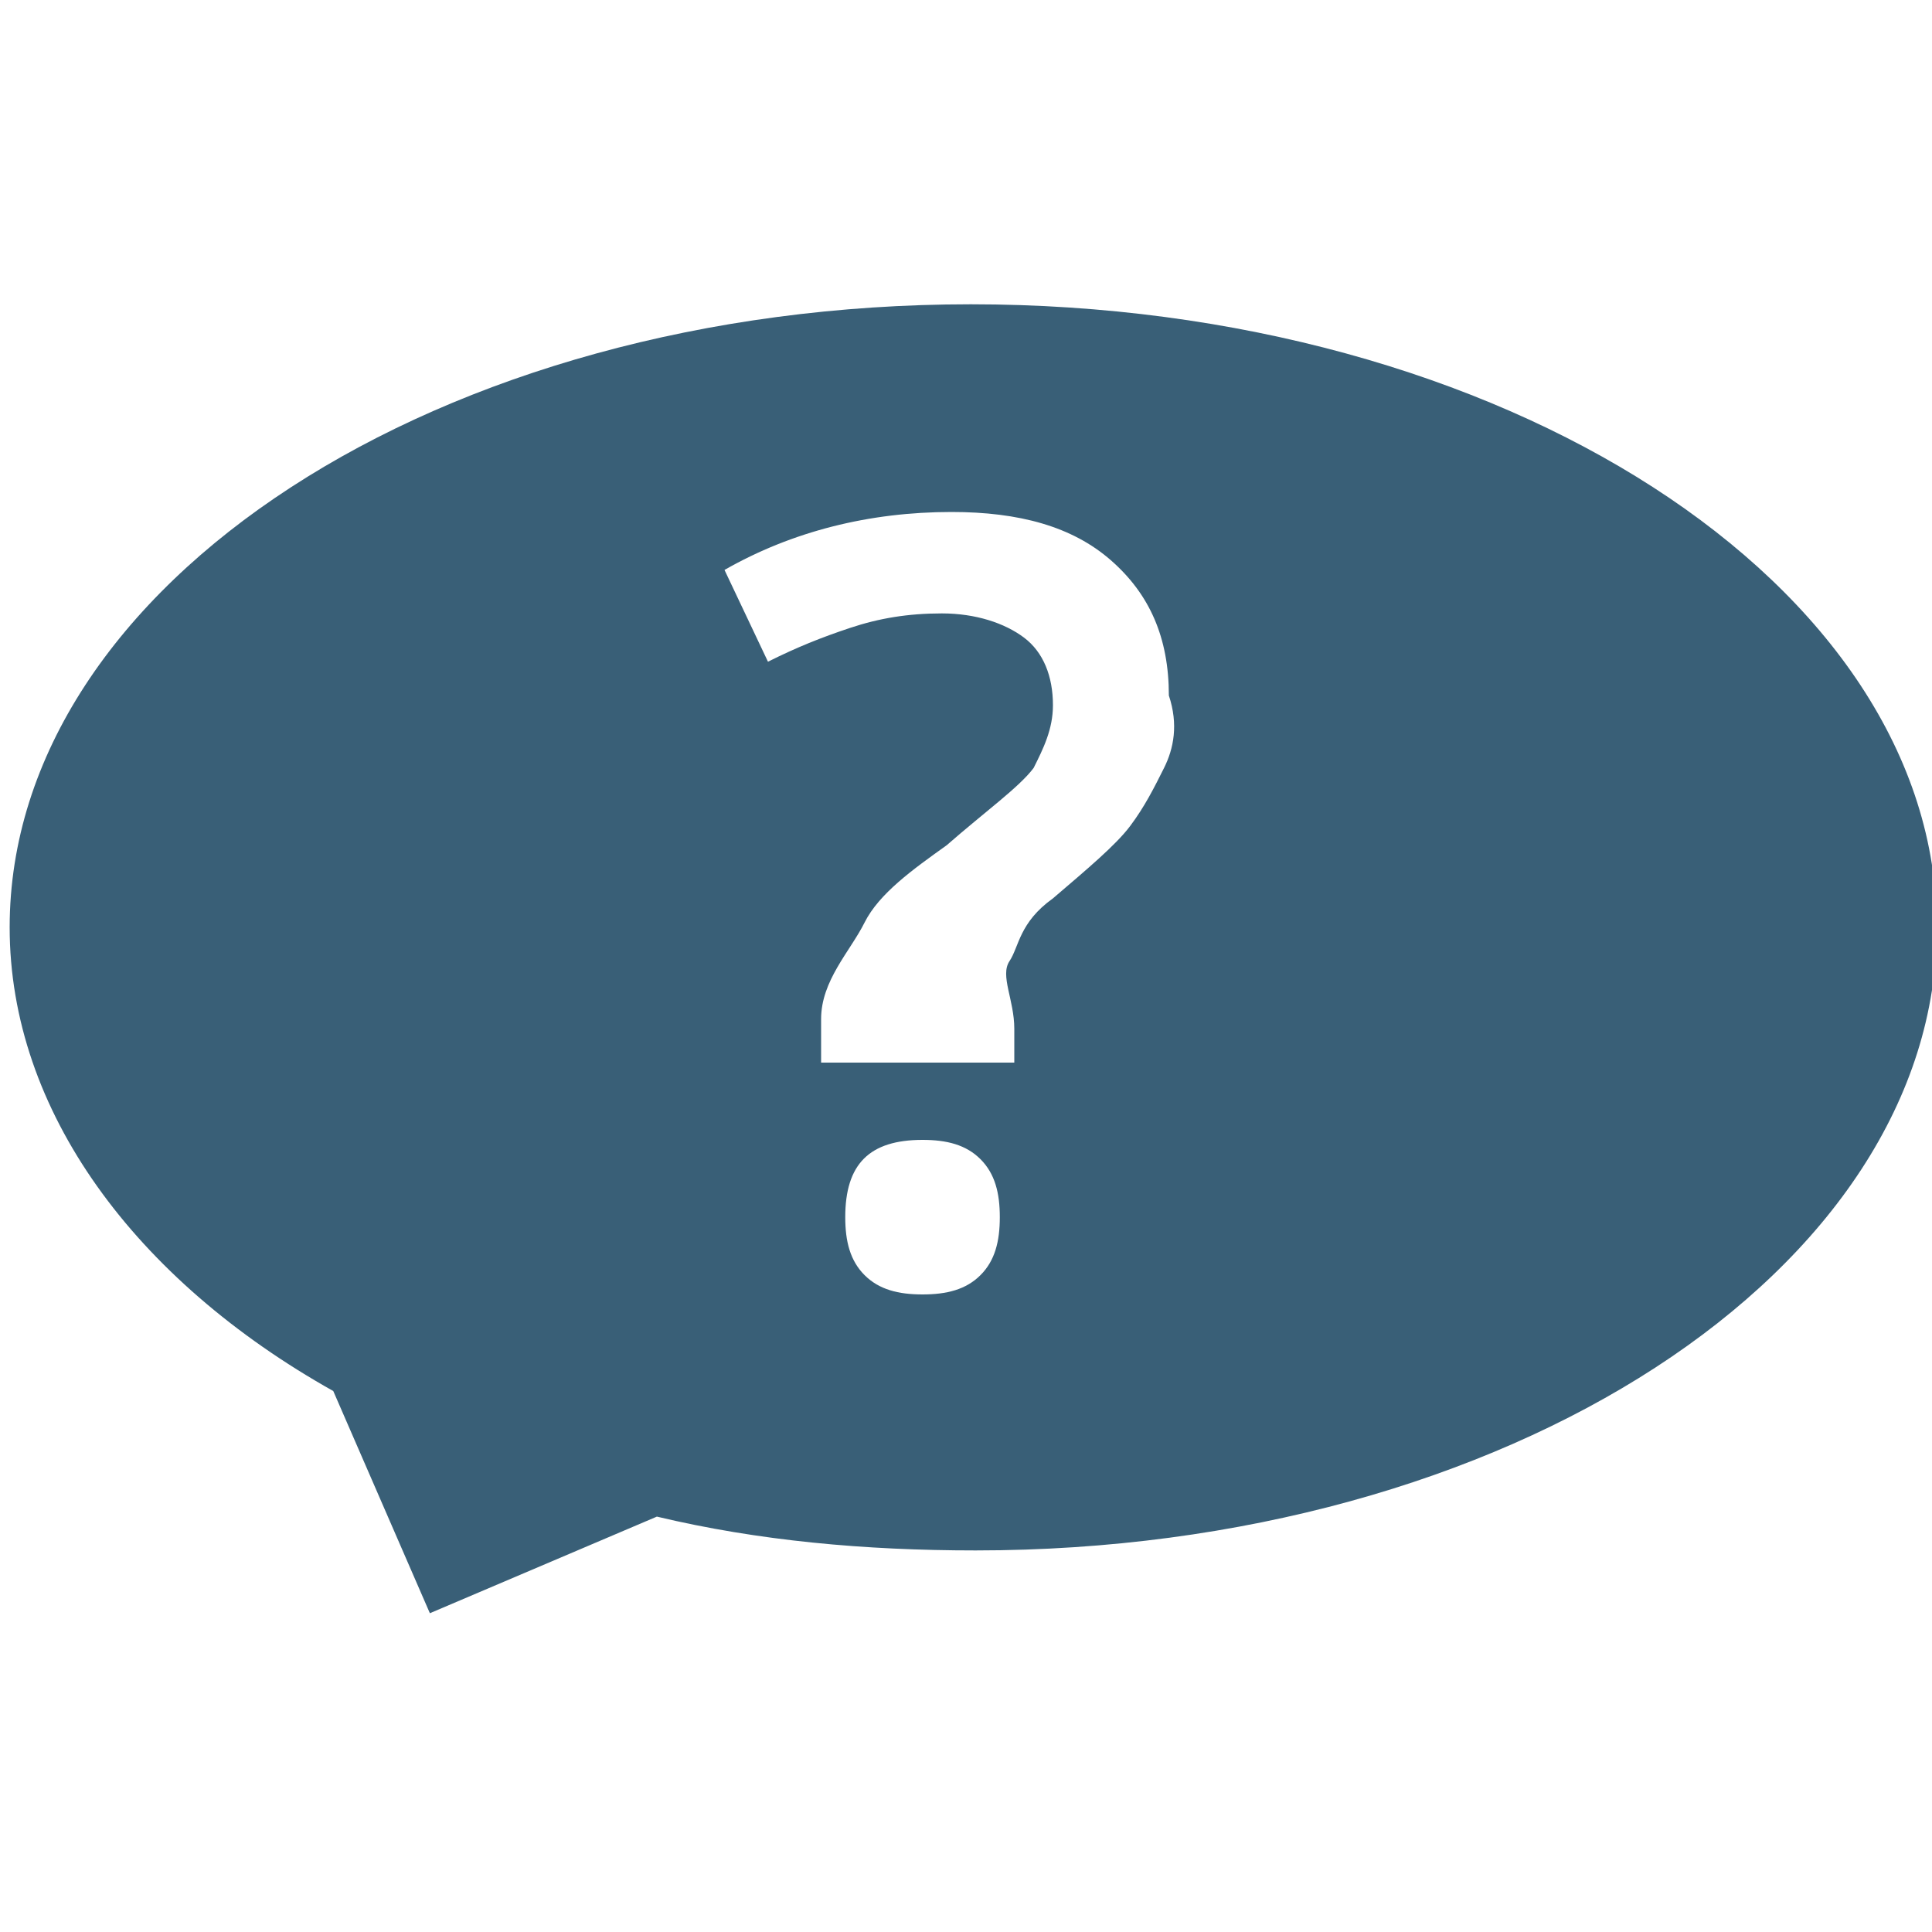 <?xml version="1.0" encoding="utf-8"?>
<svg version="1.1"  xmlns="http://www.w3.org/2000/svg" xmlns:xlink="http://www.w3.org/1999/xlink" x="0px" y="0px" width="40px" height="40px"
	 viewBox="0 0 40 40" enable-background="new 0 0 40 40" xml:space="preserve">
<g id="Lag_1">
	<path fill="#395F77" d="M20.1,6.3c-11,0-19.9,5.8-19.9,12.9c0,3.8,2.6,7.3,6.7,9.6l2,4.6l4.7-2c2.1,0.5,4.3,0.7,6.6,0.7
		c11,0,19.9-5.8,19.9-12.9S31.1,6.3,20.1,6.3z M20.3,26.4c-0.3,0.3-0.7,0.4-1.2,0.4c-0.5,0-0.9-0.1-1.2-0.4
		c-0.3-0.3-0.4-0.7-0.4-1.2c0-1.1,0.5-1.6,1.6-1.6c0.5,0,0.9,0.1,1.2,0.4c0.3,0.3,0.4,0.7,0.4,1.2C20.7,25.7,20.6,26.1,20.3,26.4z
		 M24.1,15.9c-0.2,0.4-0.4,0.8-0.7,1.2c-0.3,0.4-0.9,0.9-1.6,1.5c-0.7,0.5-0.7,1-0.9,1.3c-0.2,0.3,0.1,0.8,0.1,1.4V22h-4v-0.9
		c0-0.8,0.6-1.4,0.9-2s1-1.1,1.7-1.6c0.8-0.7,1.5-1.2,1.8-1.6c0.2-0.4,0.4-0.8,0.4-1.3c0-0.6-0.2-1.1-0.6-1.4
		c-0.4-0.3-1-0.5-1.7-0.5c-0.7,0-1.3,0.1-1.9,0.3c-0.6,0.2-1.1,0.4-1.7,0.7l-0.9-1.9c1.4-0.8,3-1.2,4.7-1.2c1.4,0,2.5,0.3,3.3,1
		c0.8,0.7,1.2,1.6,1.2,2.8C24.4,15,24.3,15.5,24.1,15.9z"/>
</g>
<g id="tekst">
</g>
</svg>
